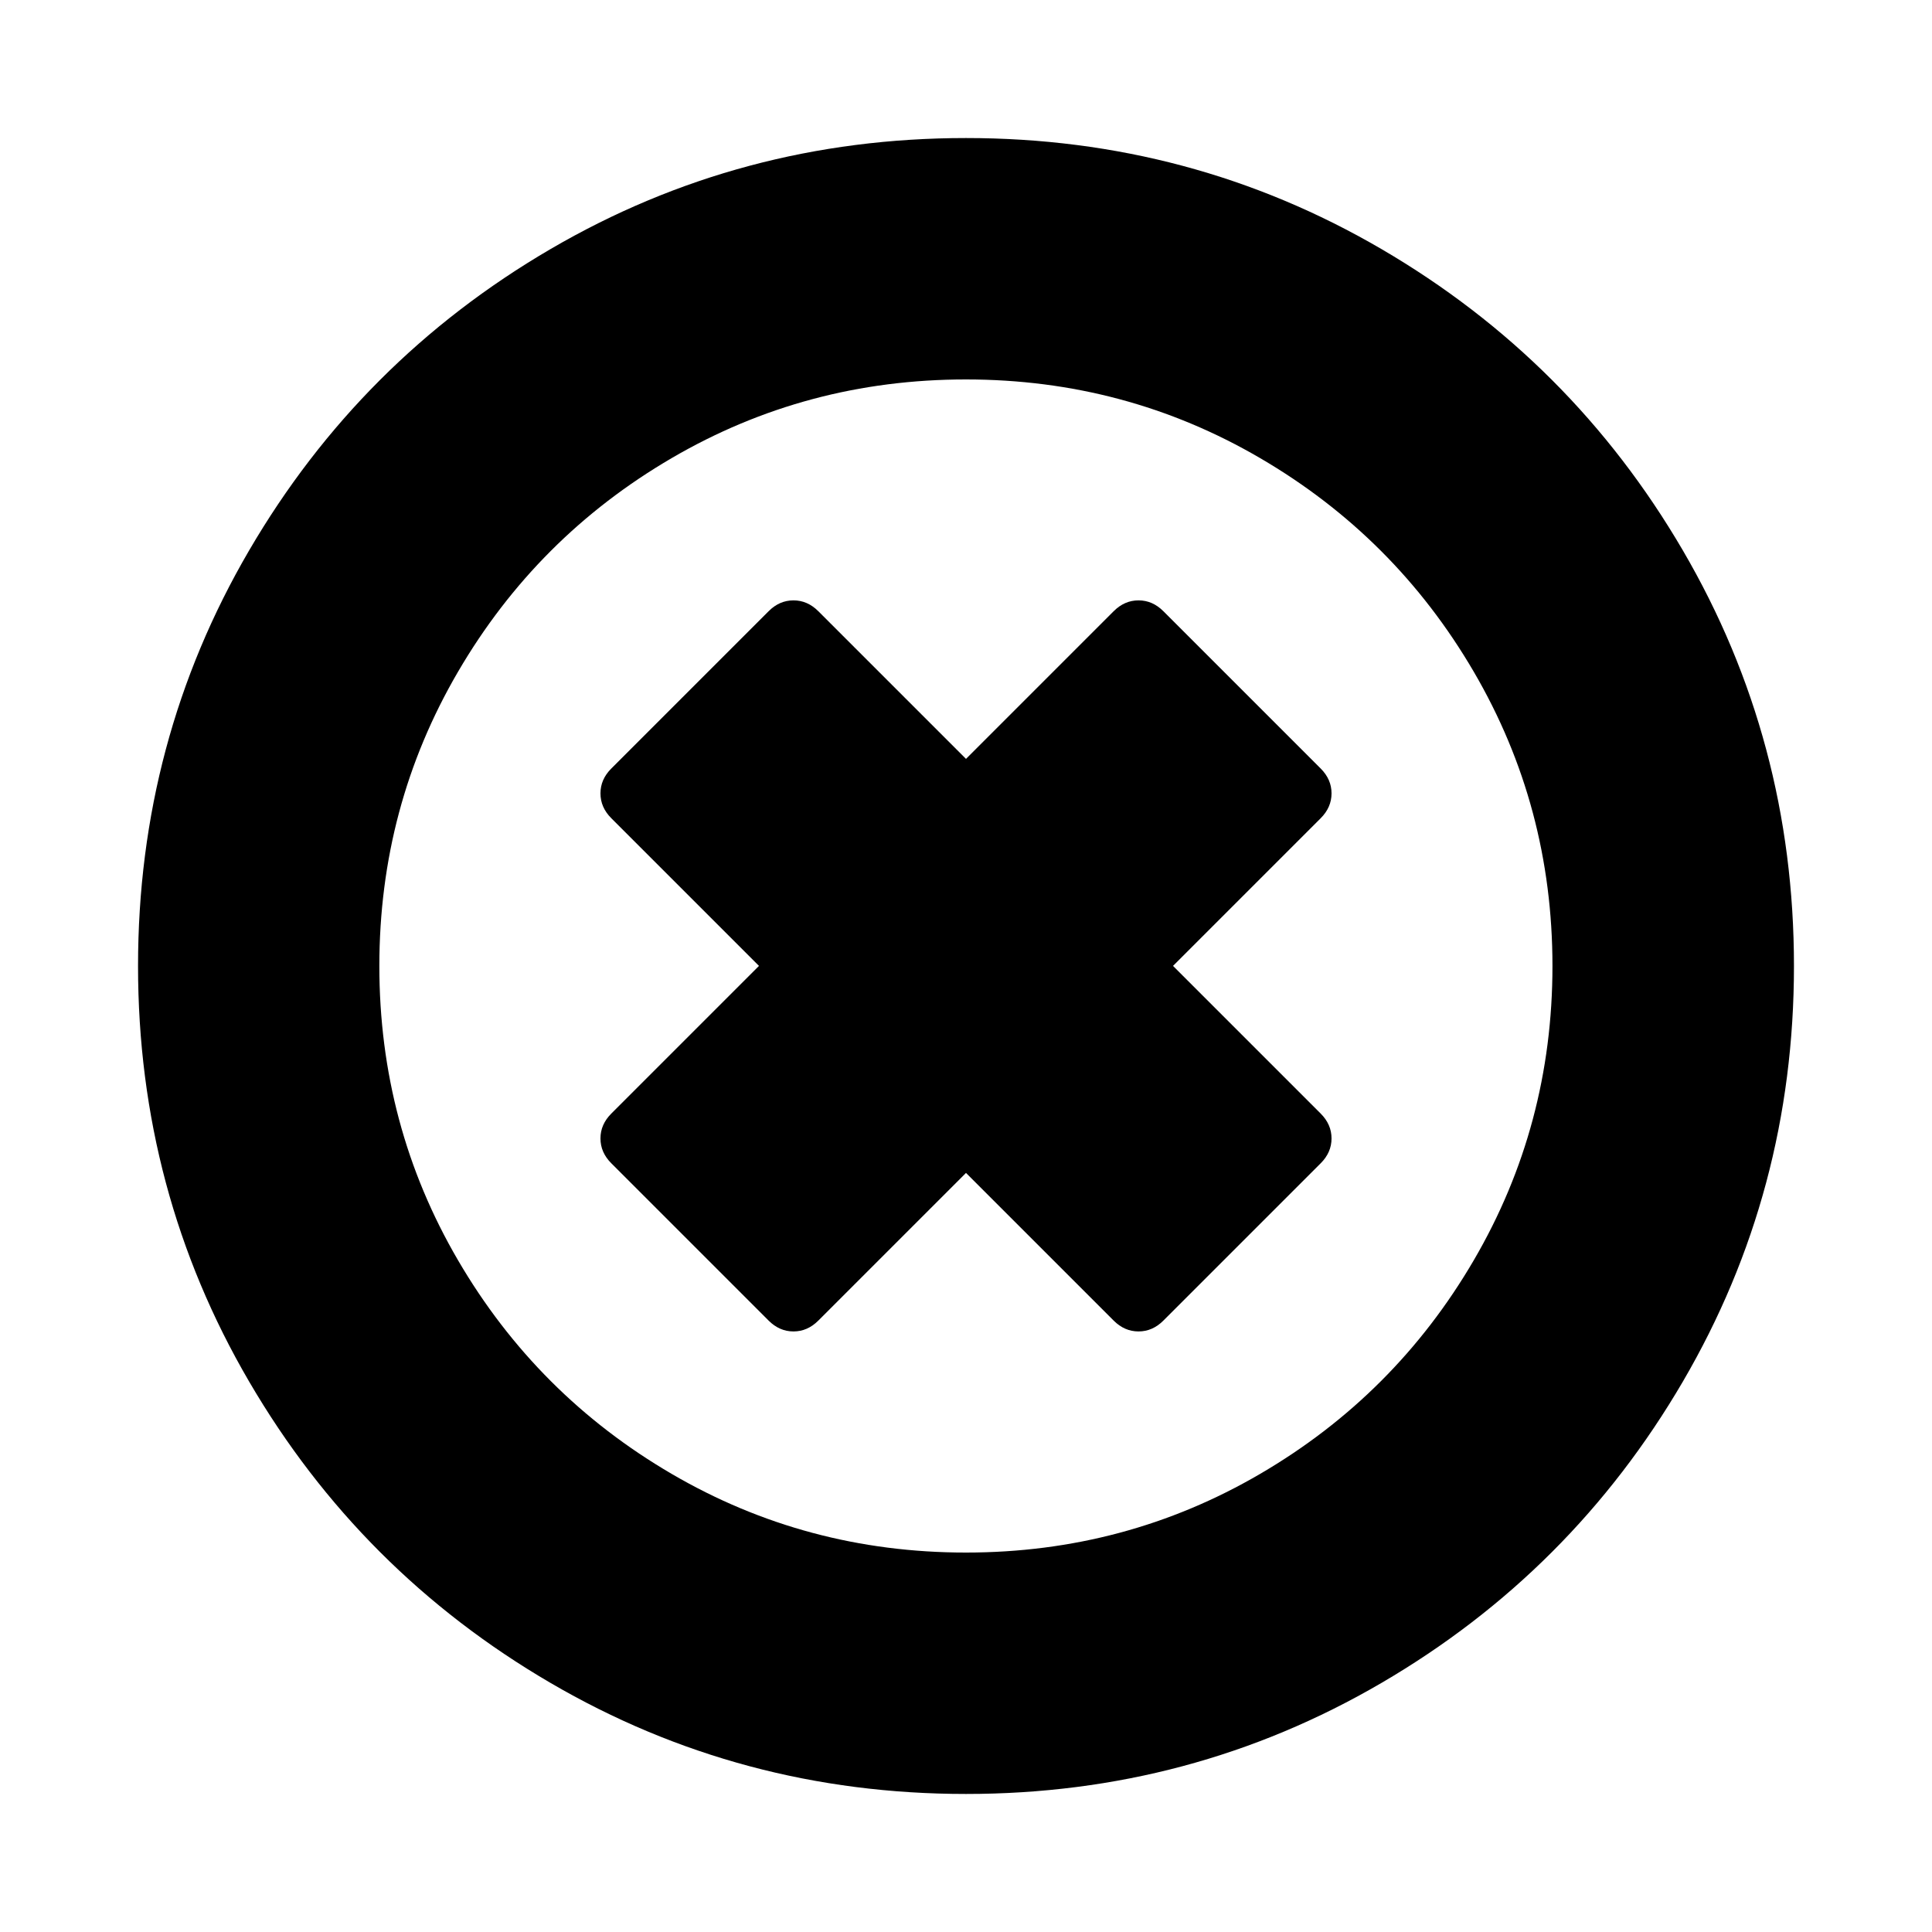 <!-- Generated by IcoMoon.io -->
<svg version="1.1" xmlns="http://www.w3.org/2000/svg" width="20" height="20" viewBox="0 0 20 20">
<title>times-circle-o</title>
<path d="M13.672 12.042l-1.629 1.629q-0.112 0.112-0.257 0.112t-0.257-0.112l-1.529-1.529-1.529 1.529q-0.112 0.112-0.257 0.112t-0.257-0.112l-1.629-1.629q-0.112-0.112-0.112-0.257t0.112-0.257l1.529-1.529-1.529-1.529q-0.112-0.112-0.112-0.257t0.112-0.257l1.629-1.629q0.112-0.112 0.257-0.112t0.257 0.112l1.529 1.529 1.529-1.529q0.112-0.112 0.257-0.112t0.257 0.112l1.629 1.629q0.112 0.112 0.112 0.257t-0.112 0.257l-1.529 1.529 1.529 1.529q0.112 0.112 0.112 0.257t-0.112 0.257zM16.071 10q0-1.652-0.815-3.047t-2.21-2.21-3.047-0.815-3.047 0.815-2.21 2.21-0.815 3.047 0.815 3.047 2.21 2.21 3.047 0.815 3.047-0.815 2.21-2.21 0.815-3.047zM18.571 10q0 2.333-1.15 4.302t-3.119 3.119-4.302 1.15-4.302-1.15-3.119-3.119-1.15-4.302 1.15-4.302 3.119-3.119 4.302-1.15 4.302 1.15 3.119 3.119 1.15 4.302z"></path>
</svg>
